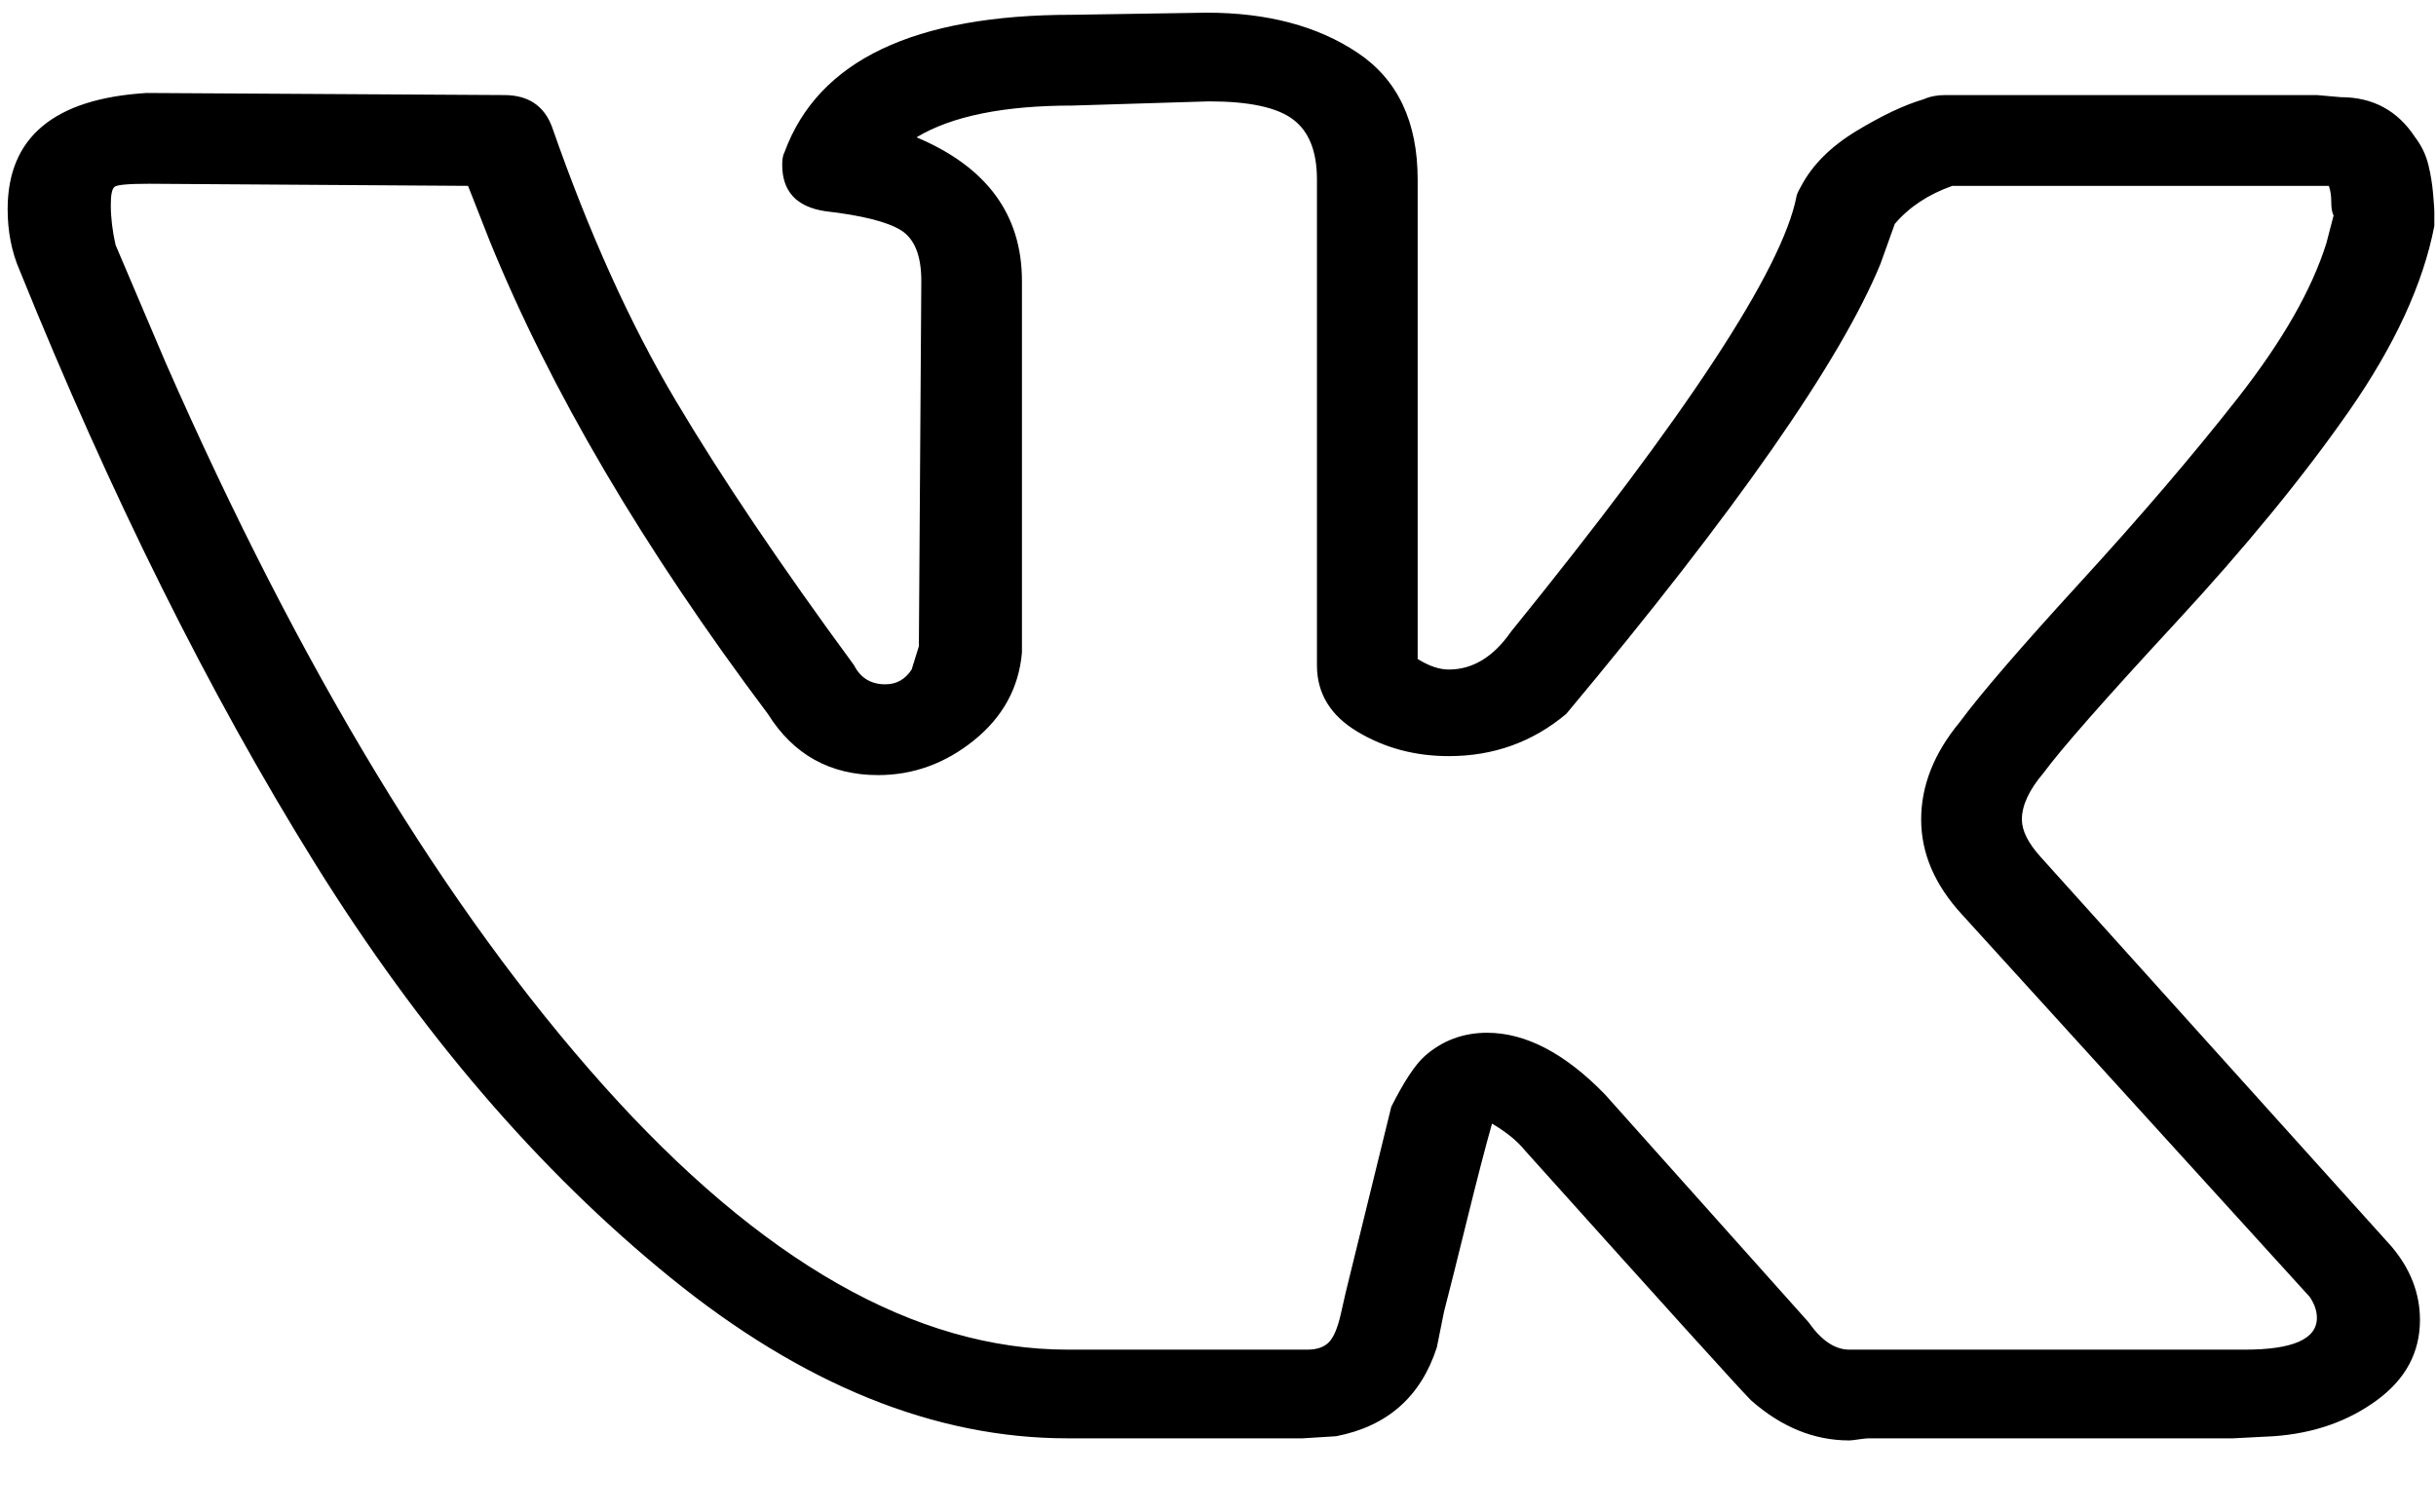 <svg id="icon-vk" viewBox="0 0 29 18" xmlns="http://www.w3.org/2000/svg" xmlns:xlink="http://www.w3.org/1999/xlink">
    <path d="M0.091 2.49C0.091 1.635 0.643 1.174 1.747 1.107L6.001 1.132C6.286 1.132 6.476 1.257 6.571 1.509C7.009 2.766 7.499 3.852 8.042 4.766C8.584 5.679 9.293 6.731 10.168 7.922C10.244 8.072 10.368 8.148 10.539 8.148C10.673 8.148 10.777 8.089 10.853 7.972L10.939 7.695L10.968 3.345C10.968 3.043 10.887 2.842 10.725 2.741C10.563 2.641 10.263 2.565 9.826 2.515C9.483 2.464 9.312 2.28 9.312 1.962C9.312 1.894 9.321 1.844 9.34 1.811C9.74 0.721 10.882 0.176 12.766 0.176L14.365 0.151C15.088 0.151 15.687 0.31 16.163 0.629C16.639 0.947 16.877 1.45 16.877 2.138V7.846C17.01 7.93 17.134 7.972 17.248 7.972C17.533 7.972 17.781 7.821 17.99 7.519C20.083 4.937 21.216 3.211 21.387 2.339C21.387 2.322 21.406 2.28 21.444 2.213C21.577 1.962 21.796 1.744 22.101 1.559C22.405 1.375 22.672 1.249 22.9 1.182C22.976 1.148 23.062 1.132 23.157 1.132H27.582L27.867 1.157C28.248 1.157 28.543 1.316 28.752 1.635C28.828 1.735 28.88 1.844 28.909 1.962C28.938 2.079 28.956 2.196 28.966 2.314C28.976 2.431 28.98 2.498 28.98 2.515V2.691C28.847 3.378 28.509 4.112 27.967 4.891C27.424 5.671 26.735 6.513 25.897 7.419C25.06 8.324 24.537 8.919 24.327 9.204C24.156 9.405 24.07 9.59 24.07 9.757C24.07 9.892 24.146 10.042 24.299 10.21L28.466 14.837C28.695 15.105 28.809 15.399 28.809 15.717C28.809 16.103 28.638 16.422 28.295 16.673C27.953 16.924 27.544 17.067 27.068 17.101L26.582 17.126H22.243C22.224 17.126 22.186 17.13 22.129 17.138C22.072 17.147 22.034 17.151 22.015 17.151C21.596 17.151 21.206 16.992 20.845 16.673C20.711 16.539 19.817 15.55 18.161 13.706C18.066 13.588 17.933 13.479 17.762 13.379C17.686 13.647 17.586 14.033 17.462 14.536C17.338 15.039 17.248 15.399 17.191 15.617L17.105 16.044C16.915 16.631 16.515 16.983 15.906 17.101L15.507 17.126H12.709C11.129 17.126 9.555 16.489 7.984 15.214C6.414 13.94 5.001 12.293 3.745 10.273C2.489 8.253 1.319 5.901 0.234 3.219C0.139 3.001 0.091 2.758 0.091 2.49ZM17.248 9.003C16.848 9.003 16.486 8.907 16.163 8.714C15.839 8.521 15.678 8.257 15.678 7.922V2.138C15.678 1.802 15.583 1.563 15.392 1.421C15.202 1.278 14.869 1.207 14.393 1.207L12.766 1.257C11.948 1.257 11.329 1.383 10.911 1.635C11.748 1.987 12.166 2.557 12.166 3.345V7.771C12.129 8.19 11.938 8.538 11.596 8.814C11.253 9.091 10.872 9.229 10.454 9.229C9.883 9.229 9.445 8.986 9.141 8.5C7.656 6.522 6.552 4.644 5.829 2.867L5.572 2.213L1.776 2.188C1.528 2.188 1.39 2.2 1.362 2.226C1.333 2.251 1.319 2.322 1.319 2.439C1.319 2.59 1.338 2.749 1.376 2.917L1.975 4.325C3.574 7.963 5.311 10.83 7.185 12.926C9.06 15.022 10.901 16.07 12.709 16.07H15.563C15.678 16.07 15.763 16.04 15.82 15.982C15.878 15.923 15.925 15.81 15.963 15.642L16.02 15.39L16.563 13.178C16.715 12.876 16.848 12.675 16.962 12.574C17.172 12.389 17.419 12.297 17.704 12.297C18.161 12.297 18.628 12.54 19.103 13.027L21.53 15.743C21.682 15.96 21.844 16.07 22.015 16.07H26.725C27.296 16.07 27.582 15.944 27.582 15.692C27.582 15.608 27.553 15.525 27.496 15.441L23.357 10.889C23.033 10.537 22.871 10.16 22.871 9.757C22.871 9.355 23.024 8.969 23.328 8.601C23.576 8.265 24.056 7.708 24.77 6.928C25.483 6.149 26.107 5.419 26.64 4.74C27.172 4.061 27.524 3.445 27.696 2.892L27.781 2.565C27.762 2.532 27.753 2.477 27.753 2.402C27.753 2.326 27.743 2.263 27.724 2.213H23.242C22.957 2.314 22.729 2.464 22.557 2.666L22.386 3.143C21.91 4.3 20.664 6.086 18.646 8.5C18.247 8.835 17.781 9.003 17.248 9.003Z"/>
  </svg>

